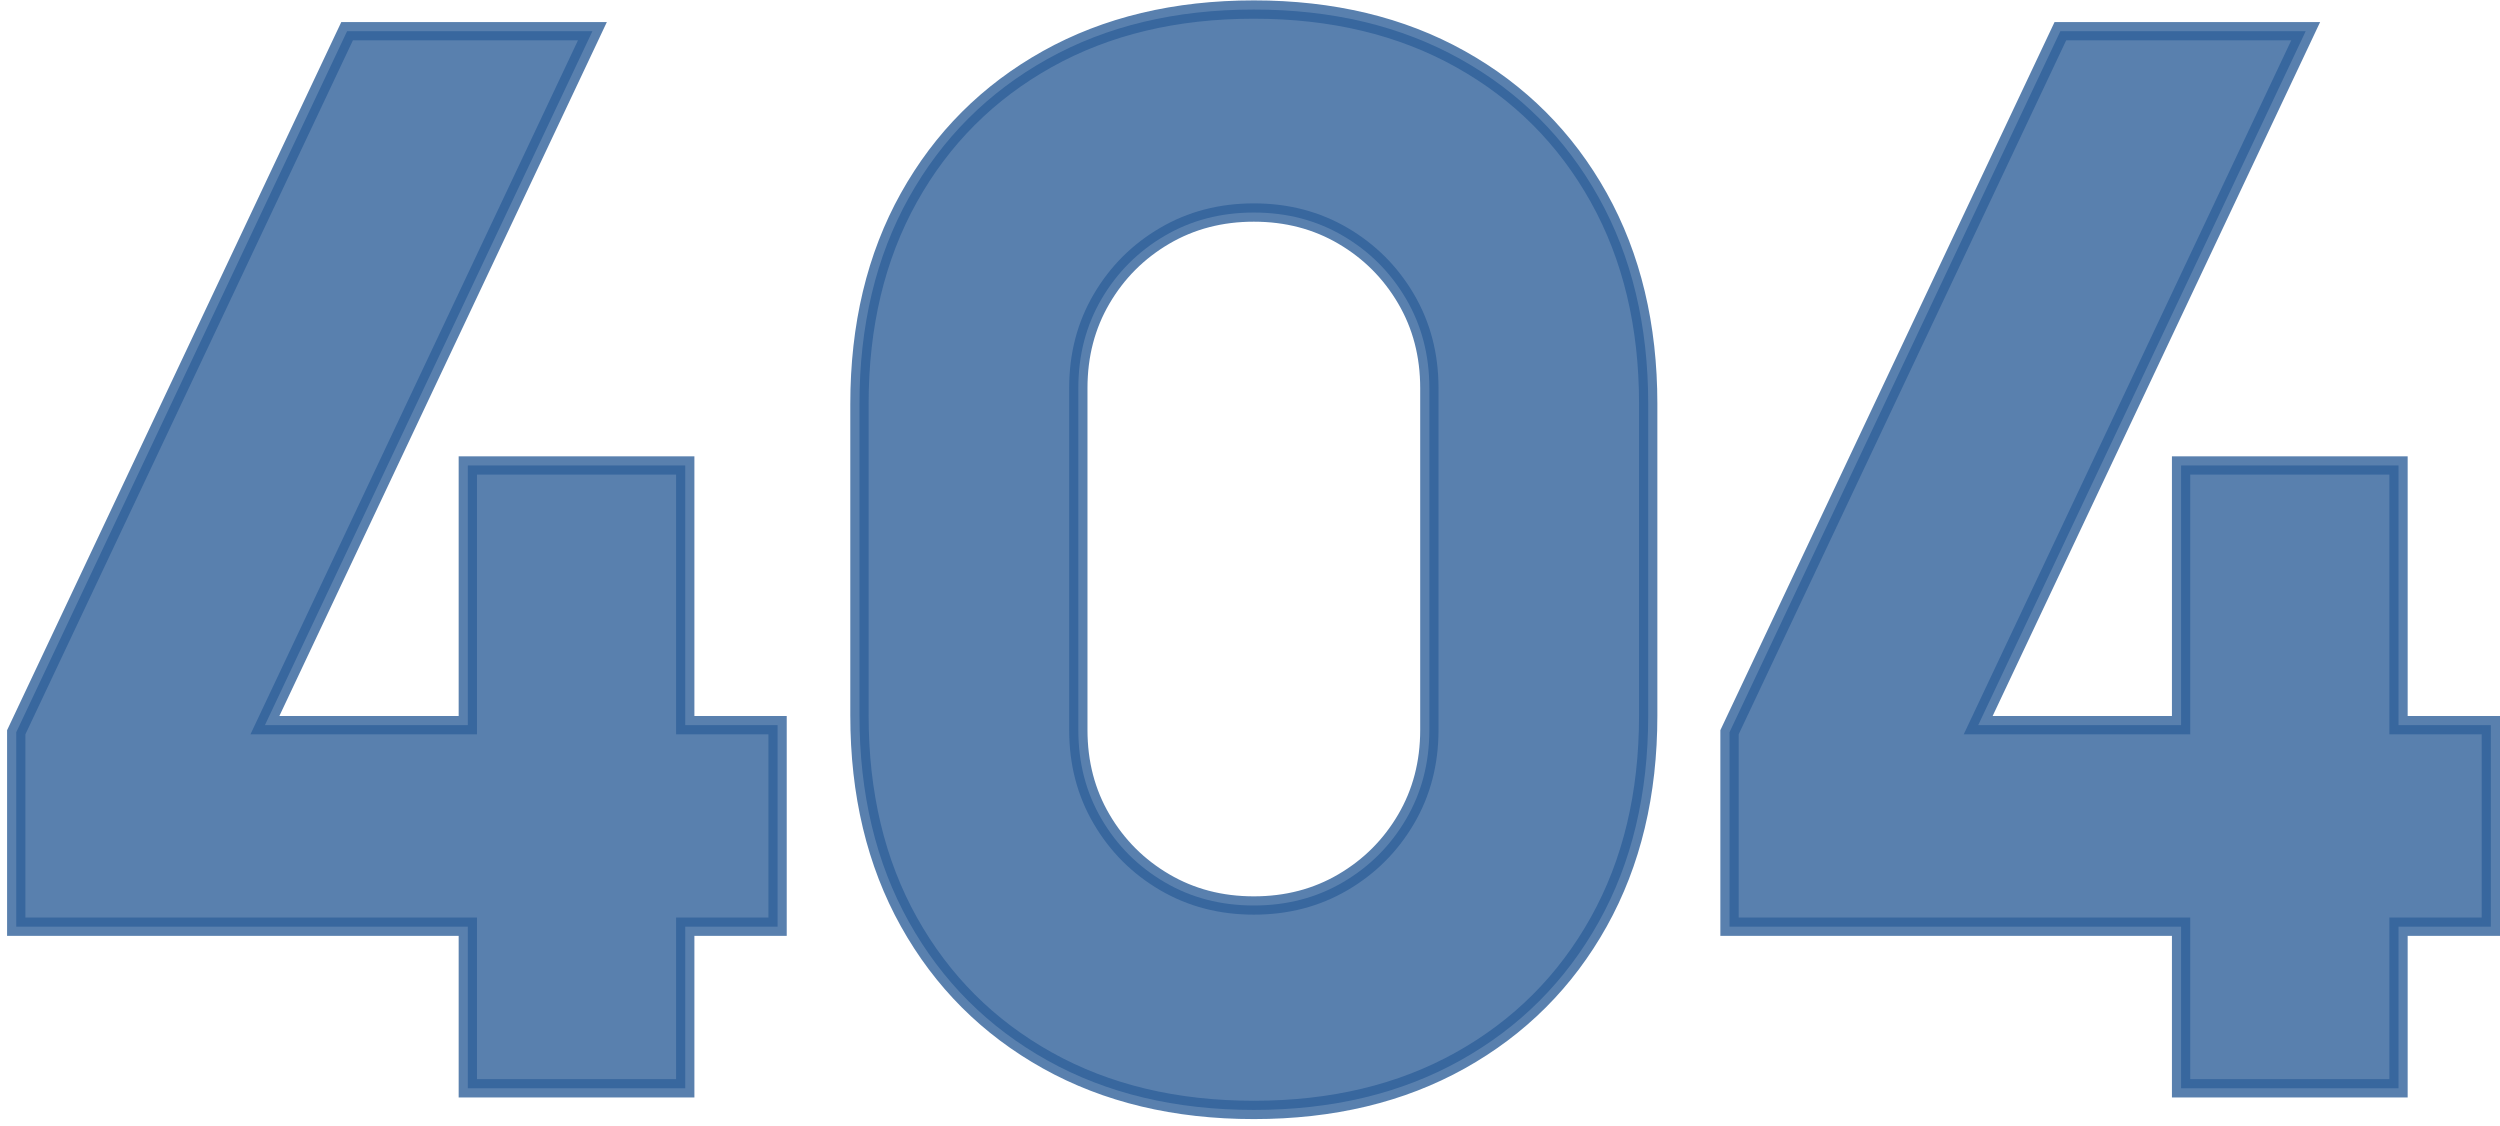 <svg width="273" height="123" viewBox="0 0 273 123" fill="none" xmlns="http://www.w3.org/2000/svg">
<path opacity="0.8" d="M51.086 117.841V118.841H52.086H73.828H74.828V117.841V101.195H83.911H84.911V100.195V80.187V79.187H83.911H74.828V51.828V50.828H73.828H52.086H51.086V51.828V79.187H28.928L64.019 4.833L64.692 3.406H63.114H38.537H37.903L37.632 3.979L1.869 79.76L1.773 79.963V80.187V100.195V101.195H2.773H51.086V117.841ZM238.175 117.841V118.841H239.175H260.917H261.917V117.841V101.195H271H272V100.195V80.187V79.187H271H261.917V51.828V50.828H260.917H239.175H238.175V51.828V79.187H216.018L251.108 4.833L251.781 3.406H250.204H225.626H224.992L224.722 3.979L188.958 79.76L188.863 79.963V80.187V100.195V101.195H189.863H238.175V117.841ZM136.919 121.204C145.464 121.204 152.989 119.414 159.463 115.799C165.927 112.19 170.97 107.147 174.579 100.683C178.194 94.209 179.984 86.684 179.984 78.139V44.108C179.984 35.563 178.194 28.038 174.579 21.564C170.97 15.1 165.927 10.057 159.463 6.448C152.989 2.833 145.464 1.043 136.919 1.043C128.374 1.043 120.848 2.833 114.374 6.448C107.911 10.057 102.867 15.1 99.258 21.564C95.644 28.038 93.853 35.563 93.853 44.108V78.139C93.853 86.684 95.644 94.209 99.258 100.683C102.867 107.147 107.911 112.19 114.374 115.799C120.848 119.414 128.374 121.204 136.919 121.204ZM136.919 98.88C133.302 98.88 130.065 98.029 127.184 96.339C124.285 94.64 121.993 92.347 120.294 89.449C118.604 86.567 117.753 83.331 117.753 79.714V42.375C117.753 38.759 118.604 35.522 120.294 32.64C121.993 29.742 124.285 27.449 127.184 25.75C130.065 24.061 133.302 23.209 136.919 23.209C140.535 23.209 143.772 24.061 146.654 25.75C149.552 27.449 151.845 29.742 153.544 32.64C155.233 35.522 156.085 38.759 156.085 42.375V79.714C156.085 83.331 155.233 86.567 153.544 89.449C151.845 92.347 149.552 94.64 146.654 96.339C143.772 98.029 140.535 98.88 136.919 98.88Z" fill="#30609A" stroke="#30609A" stroke-width="2"/>
</svg>

